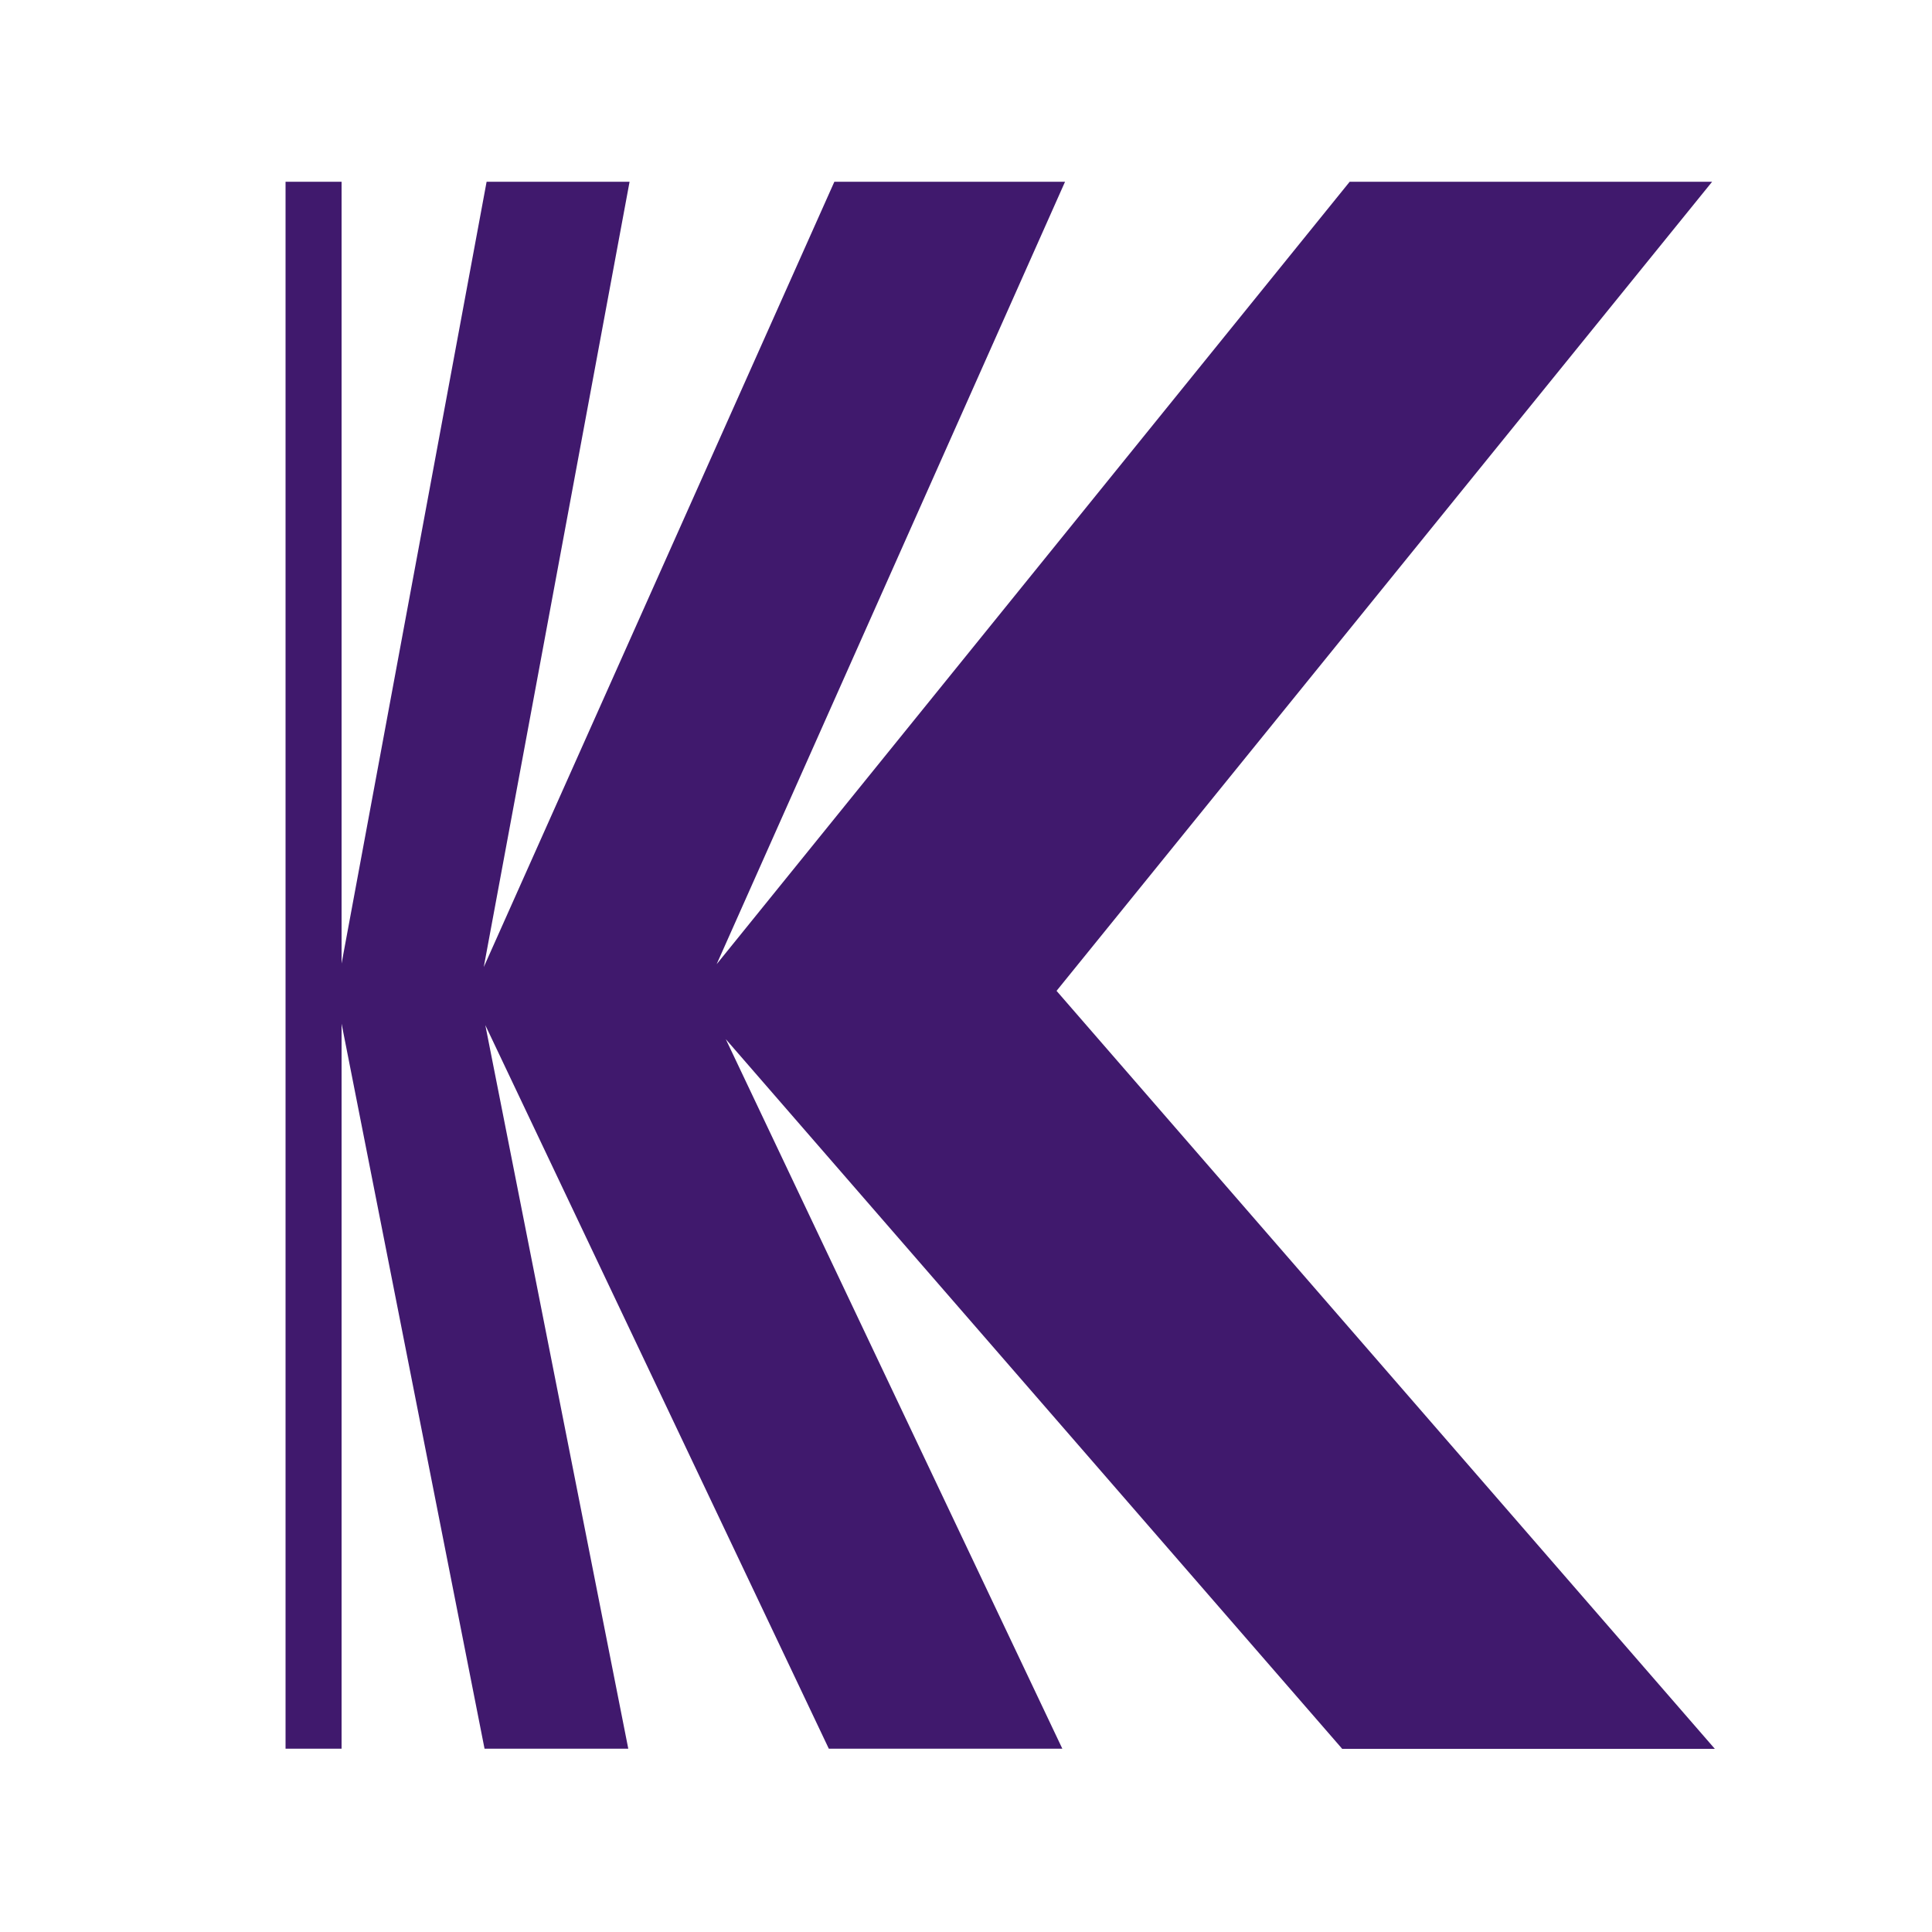 <?xml version="1.0" encoding="UTF-8"?><svg id="logosandtypes_com" xmlns="http://www.w3.org/2000/svg" viewBox="0 0 150 150"><defs><style>.cls-1{fill:#40196d;}.cls-2{fill:none;}</style></defs><path class="cls-2" d="M0,0H150V150H0V0Z"/><path class="cls-1" d="M104.2,135.77l-47.85-55.09,26.13,55.09h-18.13l-26.67-56.18,11.1,56.18h-11.16l-11.1-56.29v56.29h-4.35V14.11h4.35v60.7L37.78,14.11h11.1l-11.32,60.97L64.78,14.11h17.91l-27.05,60.75L104.79,14.11h28.14l-50.9,62.82,51.11,58.85h-28.96Z"/></svg>